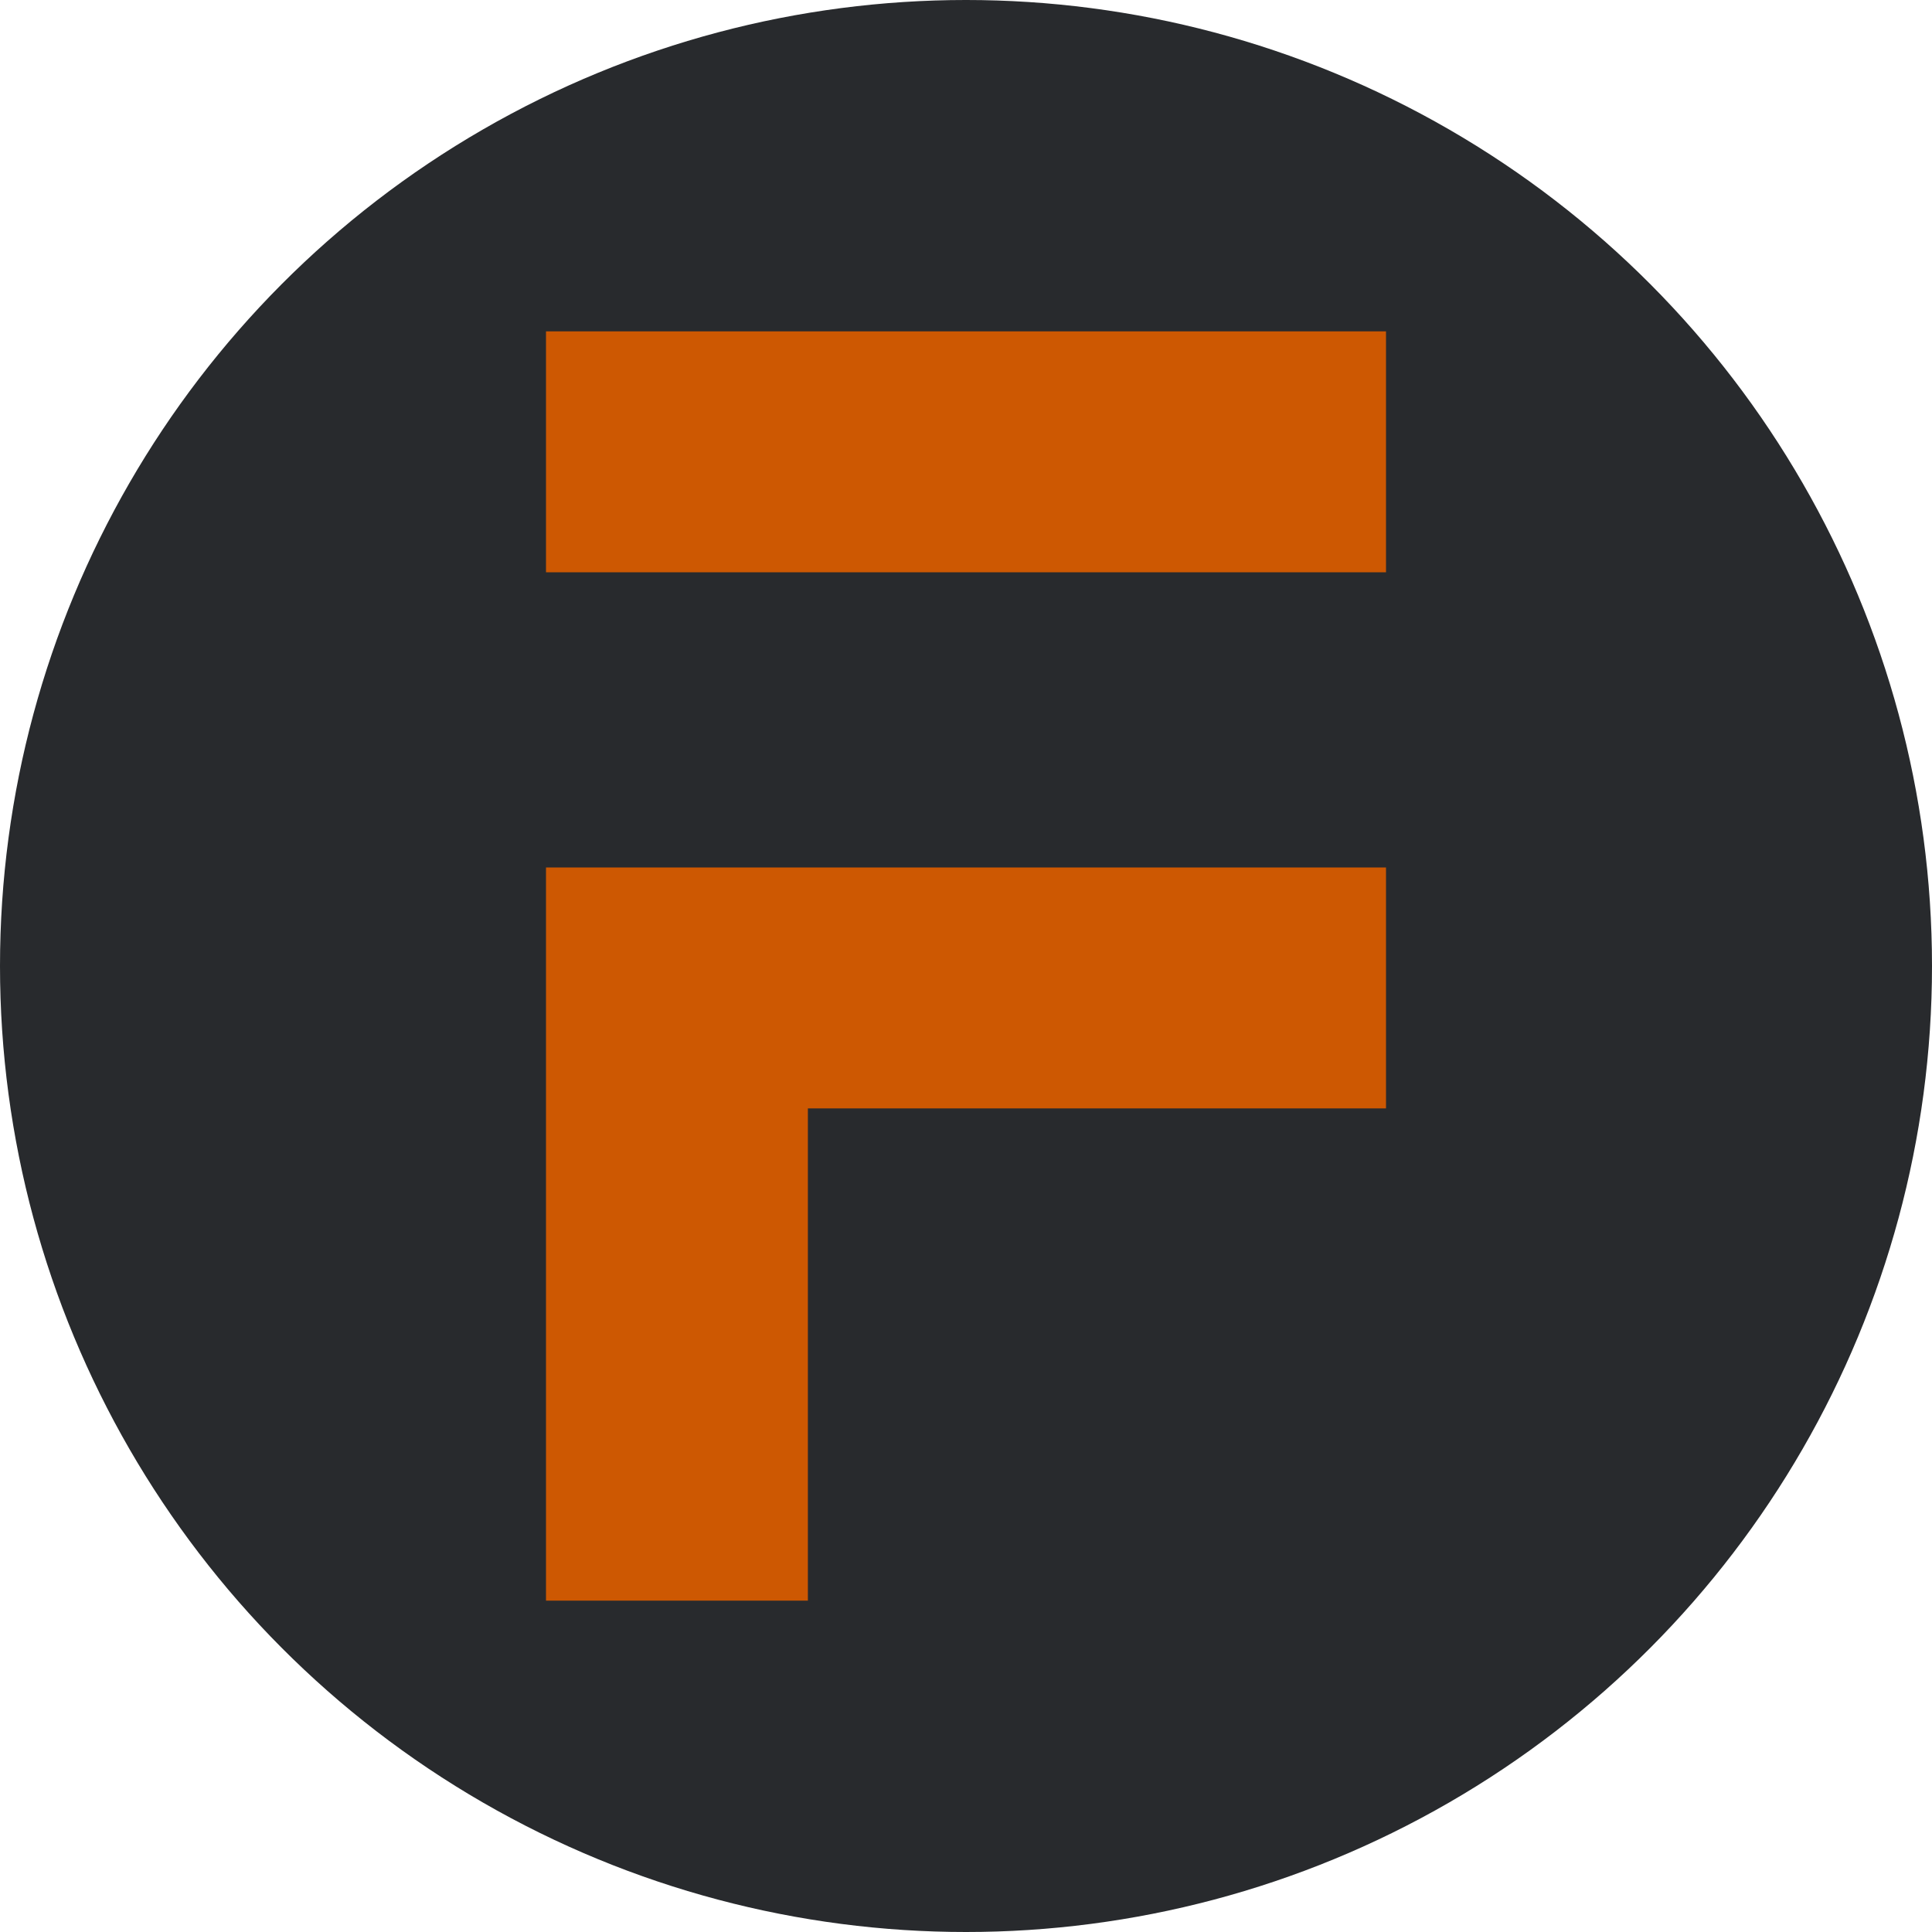 <?xml version="1.0" encoding="UTF-8"?><svg id="Layer_2" xmlns="http://www.w3.org/2000/svg" viewBox="0 0 195.5 195.5"><defs><style>.cls-1{fill:#282a2d;}.cls-2{fill:#cd5802;}</style></defs><g id="Layer_2-2"><circle class="cls-1" cx="97.75" cy="97.75" r="97.75"/><rect class="cls-2" x="55.25" y="33.53" width="85" height="24.38"/><polygon class="cls-2" points="55.25 87.78 55.25 112.16 55.25 161.97 81.75 161.97 81.75 112.16 140.25 112.16 140.25 87.78 81.75 87.78 55.25 87.78"/></g></svg>